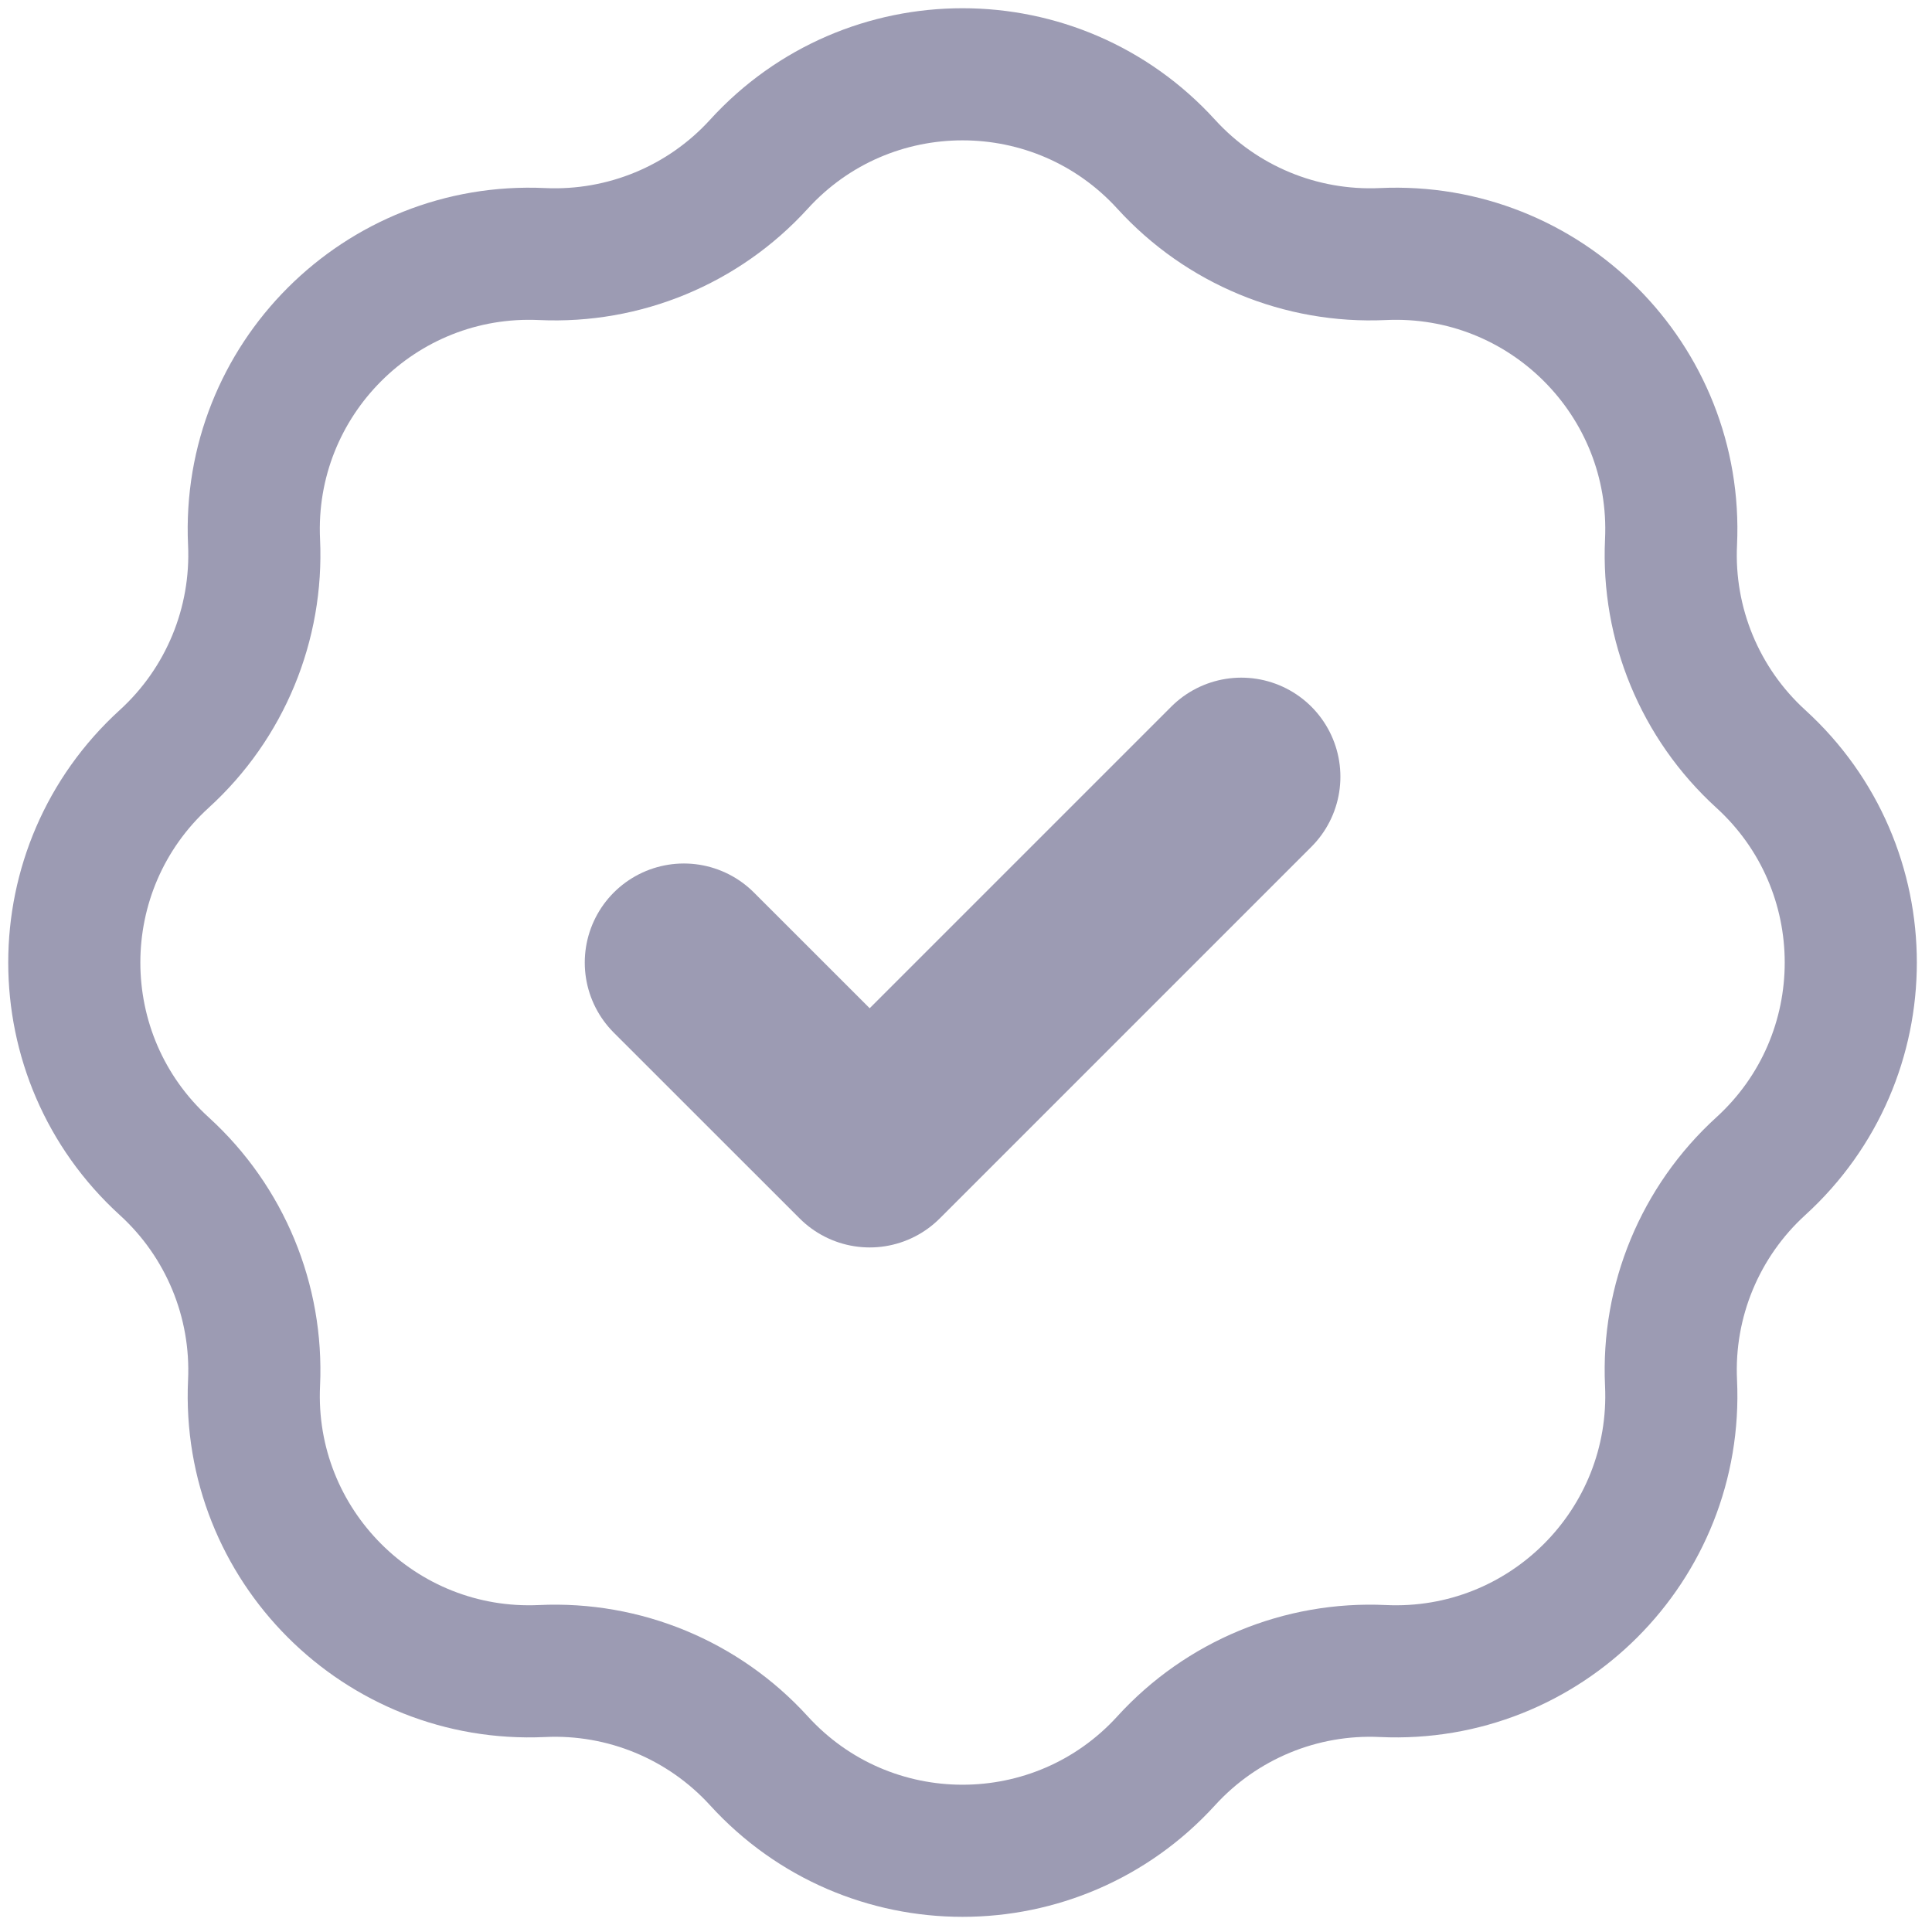 <svg xmlns="http://www.w3.org/2000/svg" width="26" height="26" viewBox="0 0 26 26" fill="none">
<path d="M10.212 2.211C11.683 0.596 14.224 0.596 15.695 2.211C16.439 3.028 17.507 3.47 18.61 3.419C20.793 3.317 22.59 5.114 22.488 7.296C22.436 8.399 22.879 9.468 23.695 10.212C25.311 11.683 25.311 14.224 23.695 15.695C22.879 16.439 22.436 17.507 22.488 18.61C22.59 20.793 20.793 22.59 18.61 22.488C17.507 22.436 16.439 22.879 15.695 23.695C14.224 25.311 11.683 25.311 10.212 23.695C9.468 22.879 8.399 22.436 7.296 22.488C5.114 22.59 3.317 20.793 3.419 18.61C3.47 17.507 3.028 16.439 2.211 15.695C0.596 14.224 0.596 11.683 2.211 10.212C3.028 9.468 3.47 8.399 3.419 7.296C3.317 5.114 5.114 3.317 7.296 3.419C8.399 3.47 9.468 3.028 10.212 2.211Z" stroke="#9C9BB3" stroke-width="1.778"/>
<path d="M9.203 12.954L11.704 15.454L16.705 10.453" stroke="#9C9BB3" stroke-width="2.667" stroke-linecap="round" stroke-linejoin="round"/>
</svg>